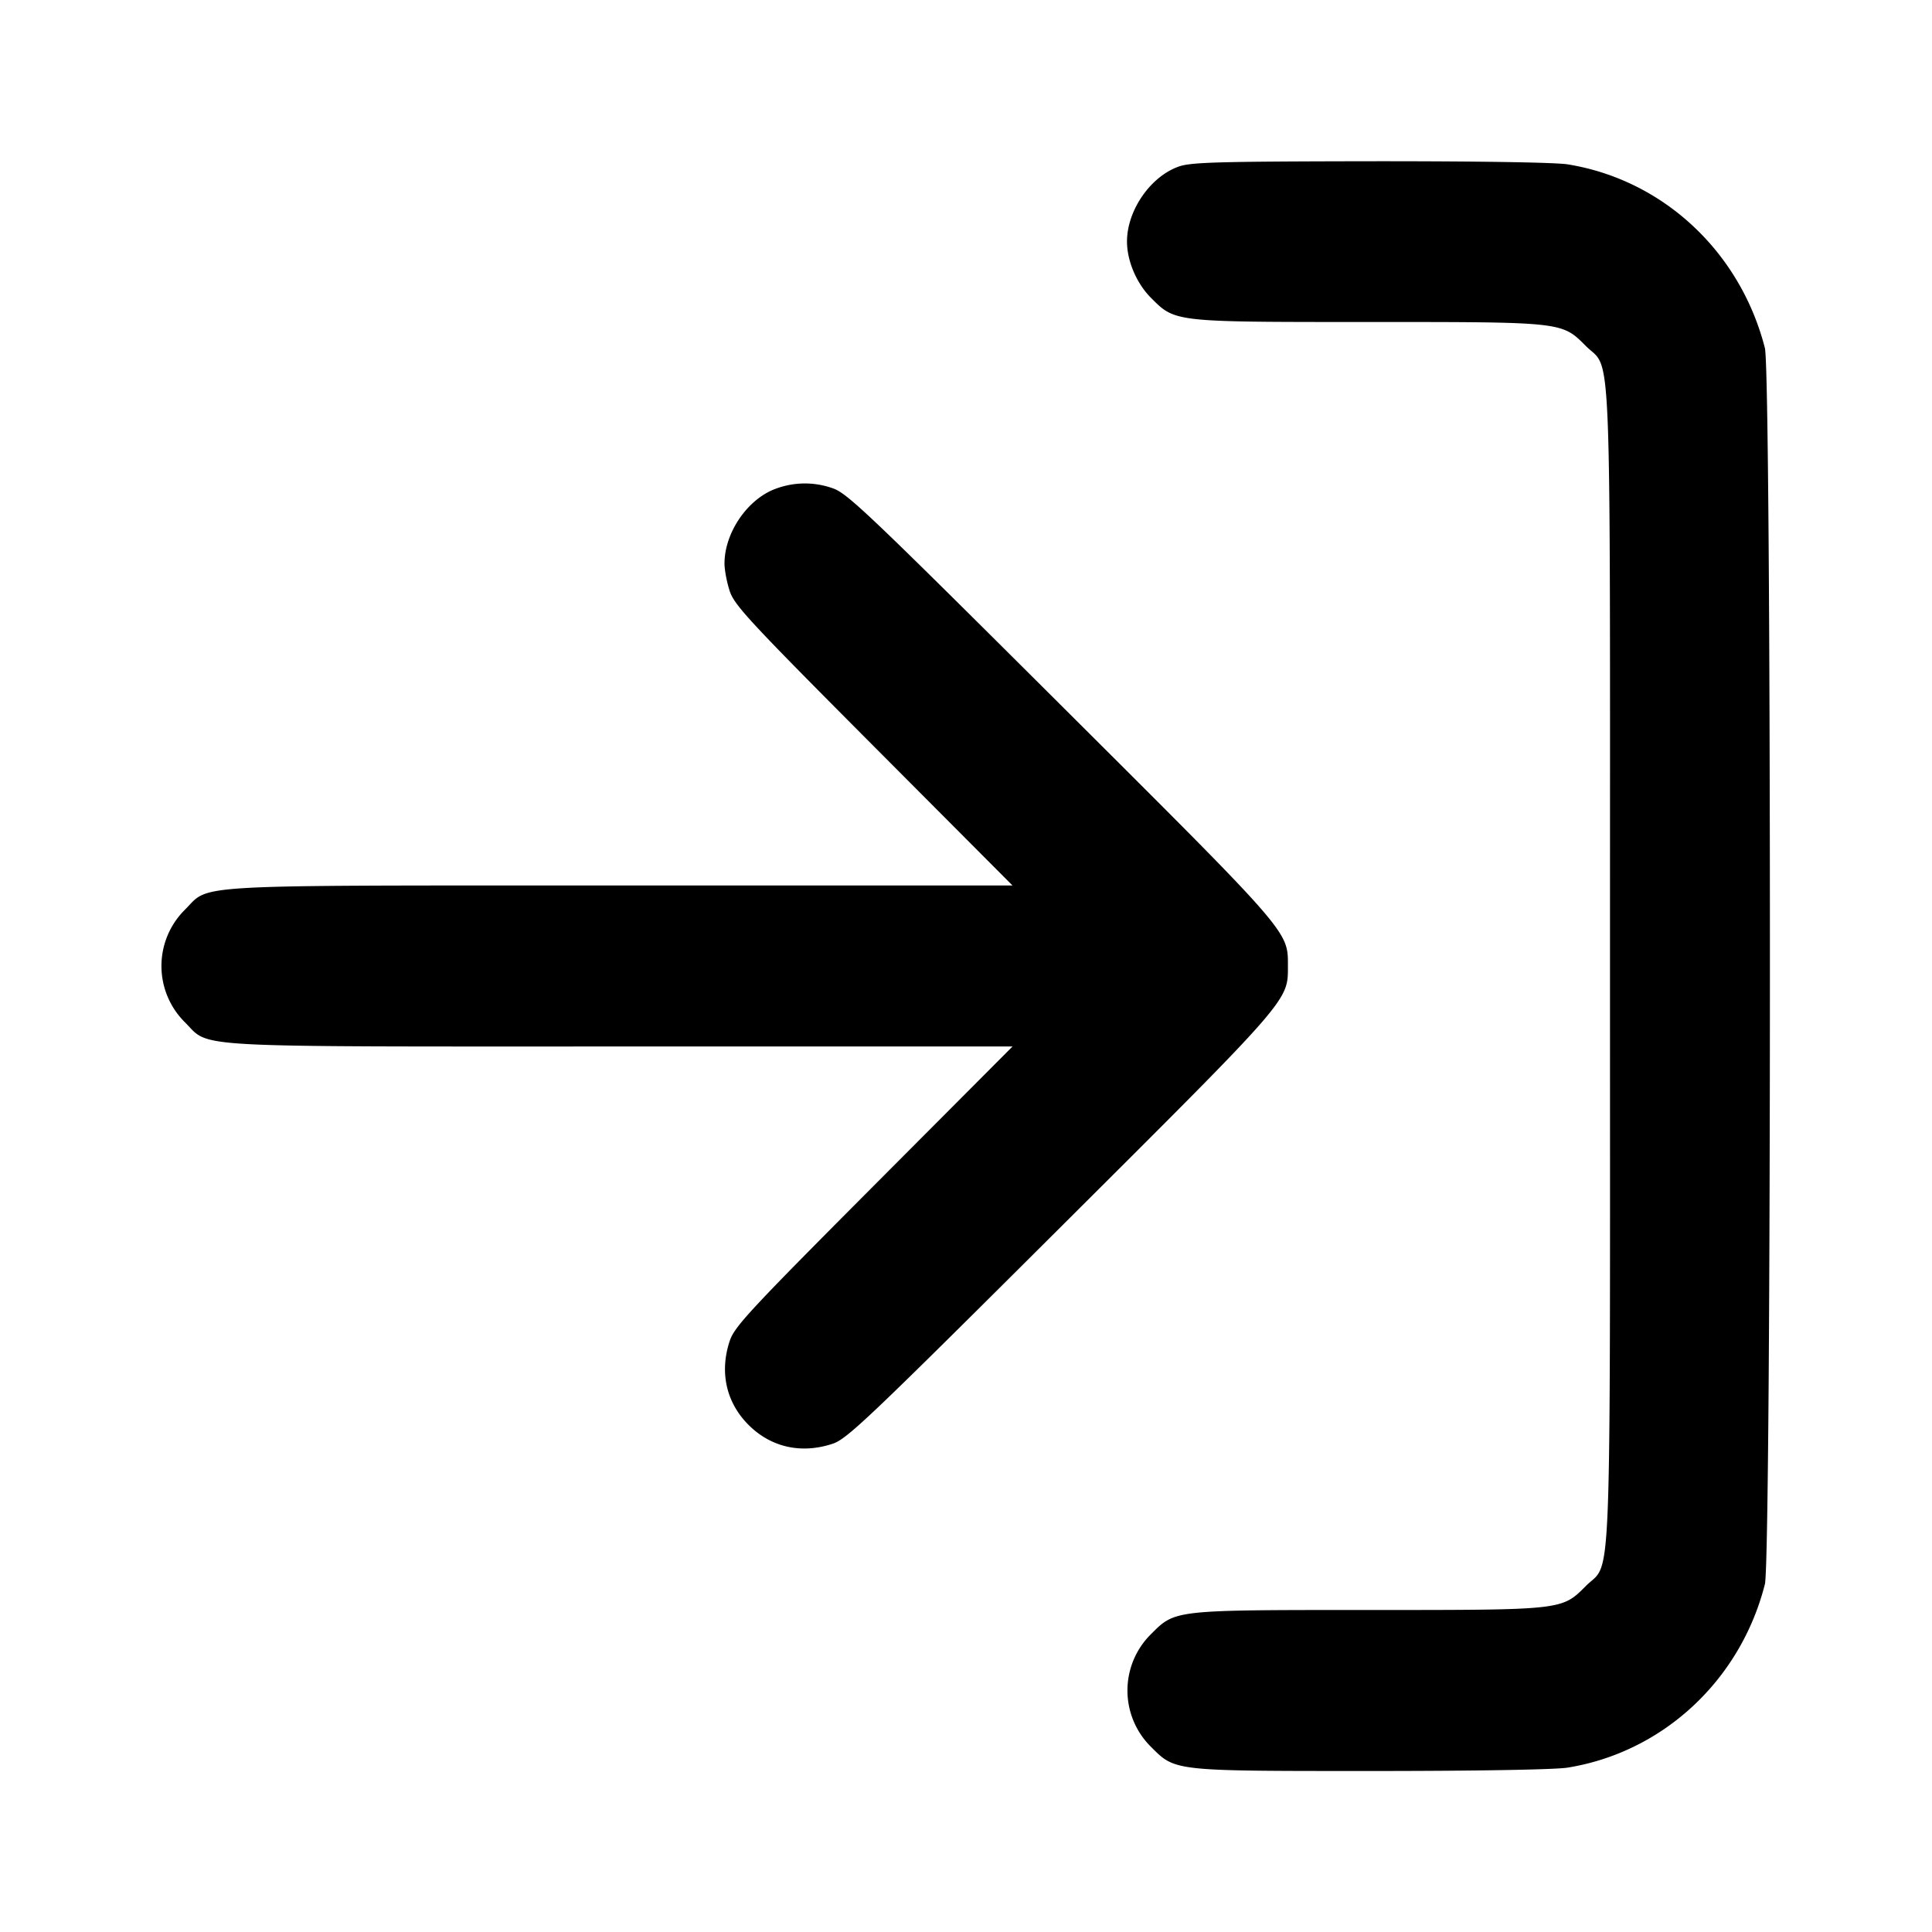 <svg xmlns="http://www.w3.org/2000/svg" width="24" height="24" fill="none" stroke="currentColor" stroke-width="2" stroke-linecap="round" stroke-linejoin="round"><path d="M14.643 2.069C14.291 2.193 14 2.614 14 3c0 .242.119.521.299.701.302.302.274.299 2.701.299s2.399-.003 2.701.299c.324.324.299-.322.299 7.701s.025 7.377-.299 7.701c-.302.302-.274.299-2.701.299s-2.399-.003-2.701.299a.984.984 0 0 0 0 1.402c.303.303.269.299 2.738.299 1.308 0 2.285-.017 2.437-.042 1.186-.192 2.147-1.086 2.45-2.278.083-.328.084-15.032 0-15.357-.307-1.197-1.264-2.089-2.448-2.281-.156-.025-1.111-.04-2.456-.039-1.885.003-2.225.012-2.377.066m-5 4C9.291 6.193 9 6.614 9 7c0 .08.029.234.065.343.059.177.244.376 1.789 1.927L12.578 11H7.716c-5.465 0-5.098-.02-5.417.299a.984.984 0 0 0 0 1.402c.319.319-.048.299 5.417.299h4.862l-1.724 1.73c-1.545 1.551-1.73 1.75-1.789 1.927-.129.389-.044.766.234 1.044s.654.363 1.044.234c.179-.059.44-.307 2.831-2.69 2.864-2.854 2.825-2.809 2.825-3.245 0-.436.039-.391-2.825-3.245-2.391-2.383-2.652-2.631-2.831-2.69a1.032 1.032 0 0 0-.7.004" fill-rule="evenodd" fill="#000" stroke="none"/></svg>